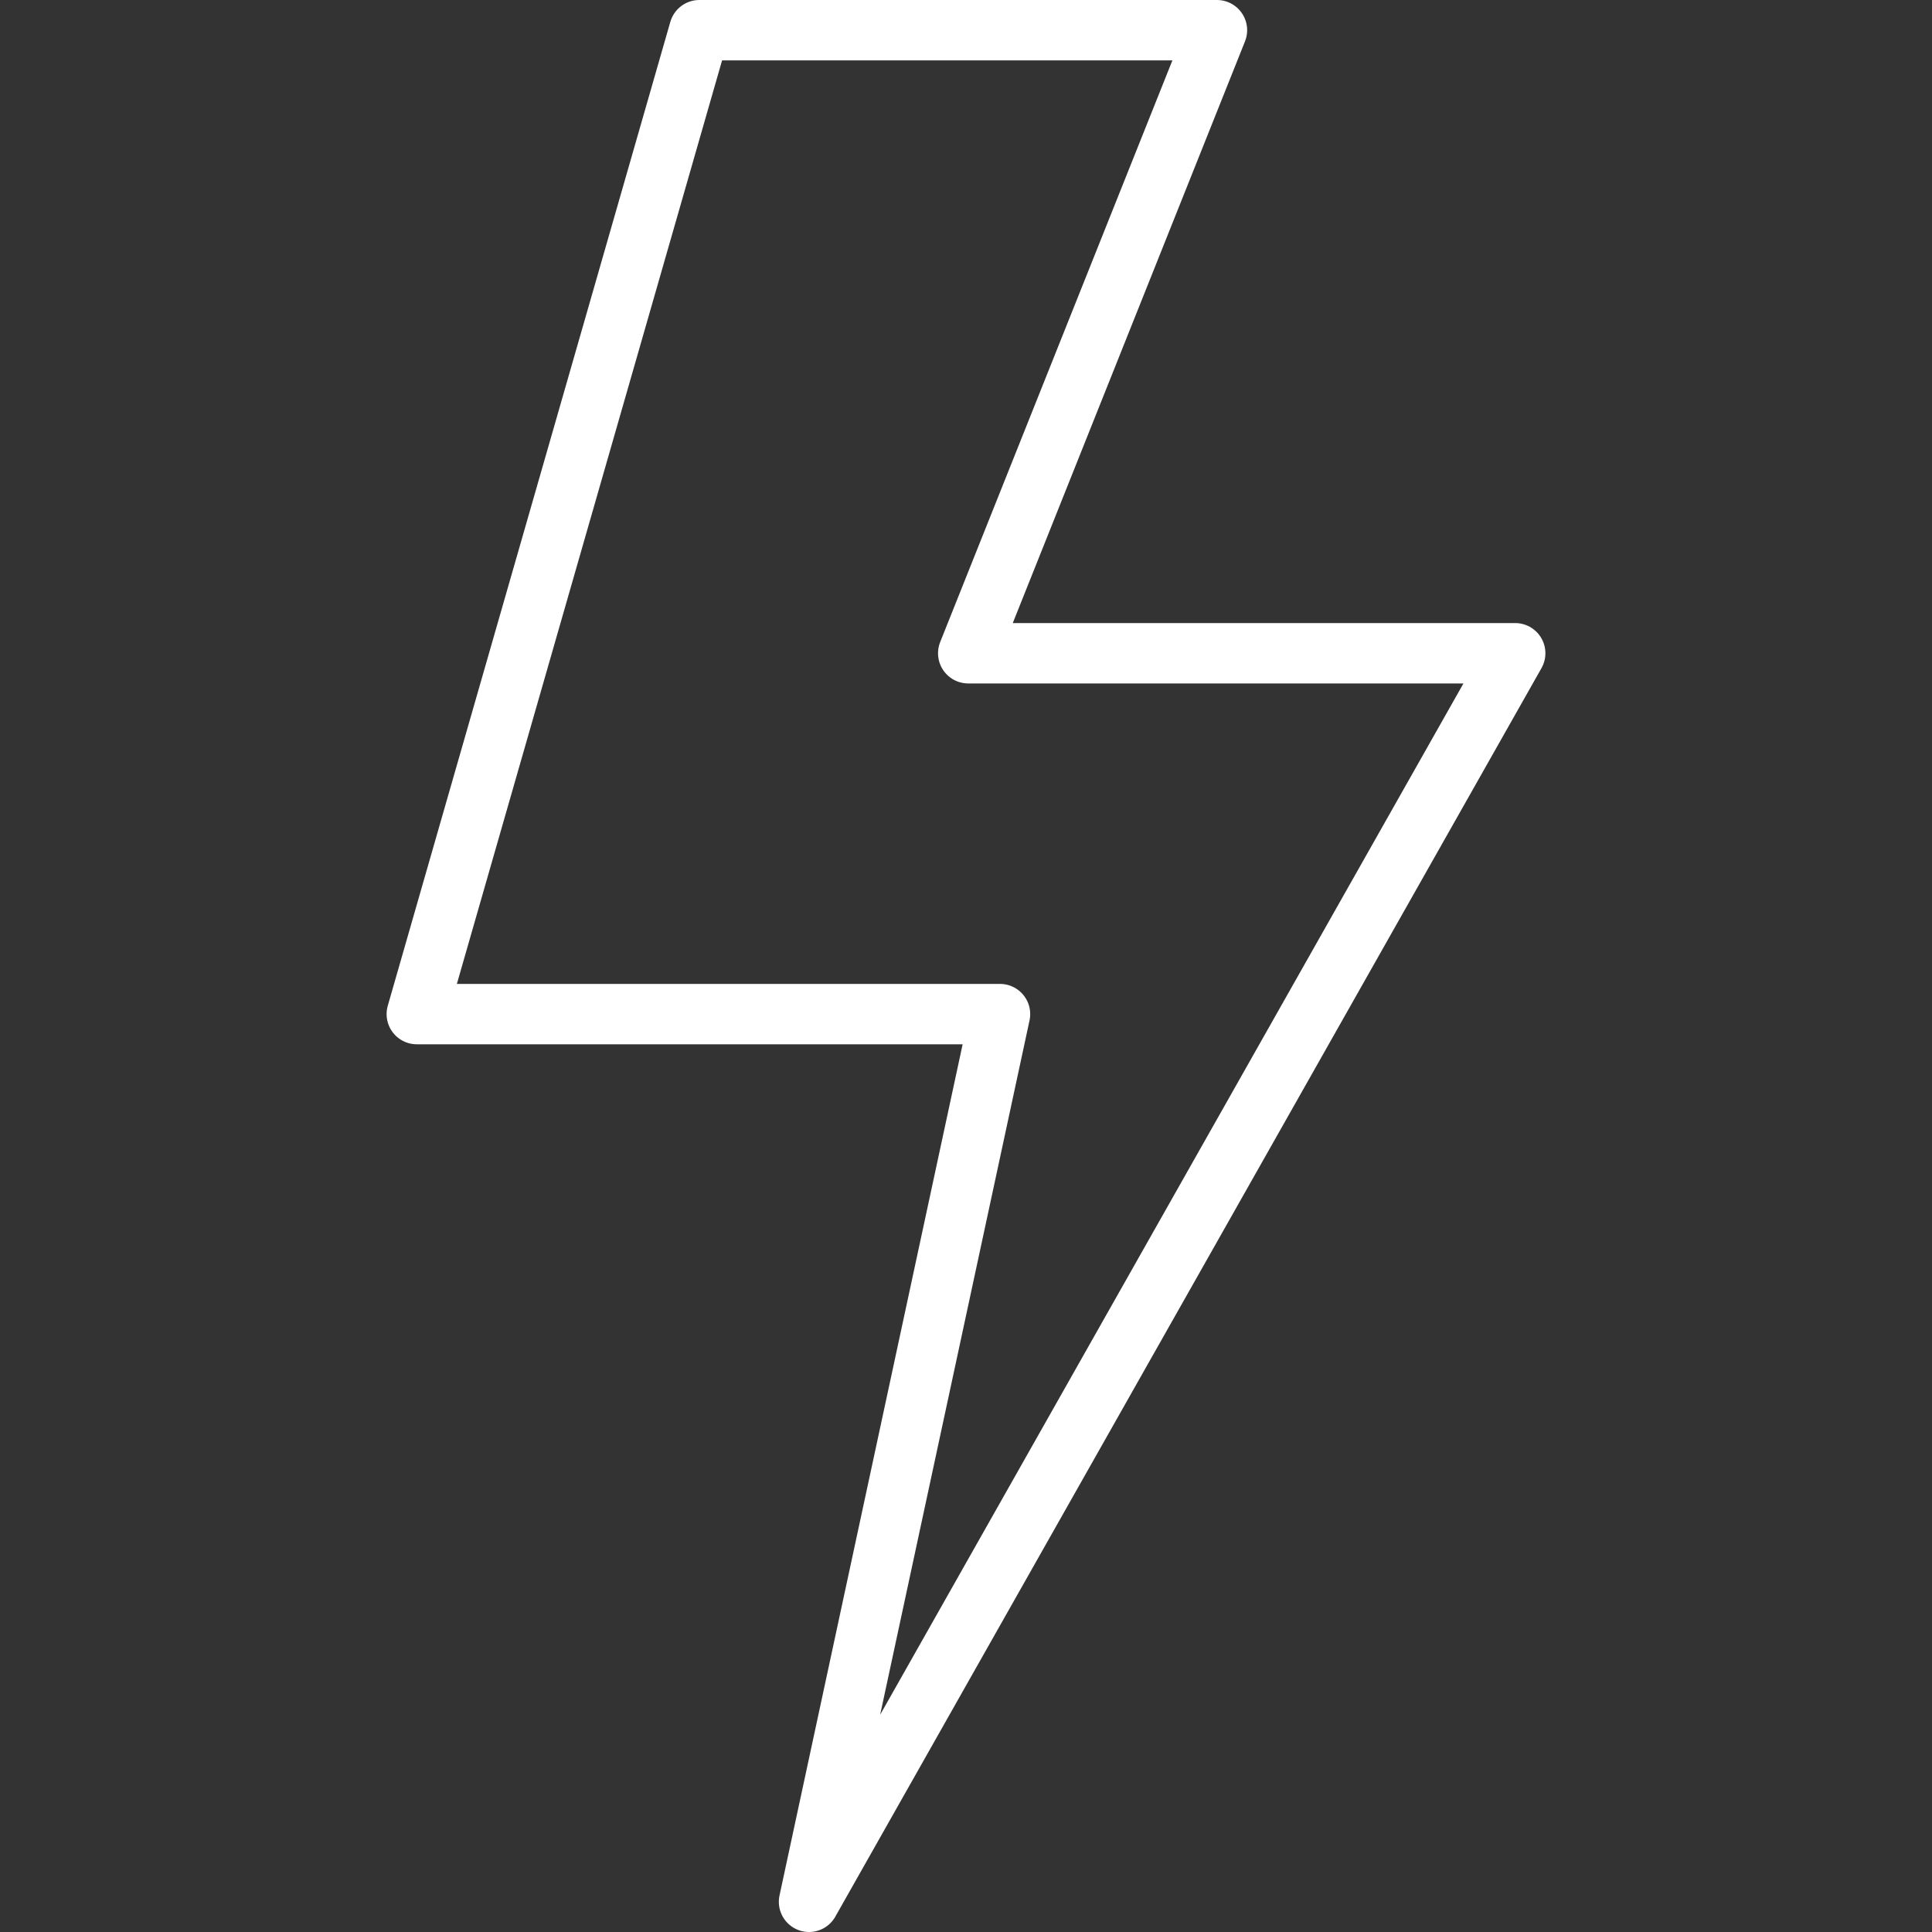 <?xml version="1.0" encoding="UTF-8"?>
<svg id="Layer_1" data-name="Layer 1" xmlns="http://www.w3.org/2000/svg" viewBox="0 0 96 96">
  <rect x="0" y="0" width="96" height="96" fill="#333333" stroke="none"/>
  <defs>
    <style>
      .cls-1 {
        fill: none;
        stroke: #fff;
        stroke-linejoin: round;
        stroke-width: 3px;
      }
    </style>
  </defs>
  <polygon class="cls-1" points="34.75 1.5 60.47 1.5 48.11 32.46 75.29 32.46 40.2 94.5 49.69 50.39 20.71 50.39 34.75 1.5"/>
</svg>